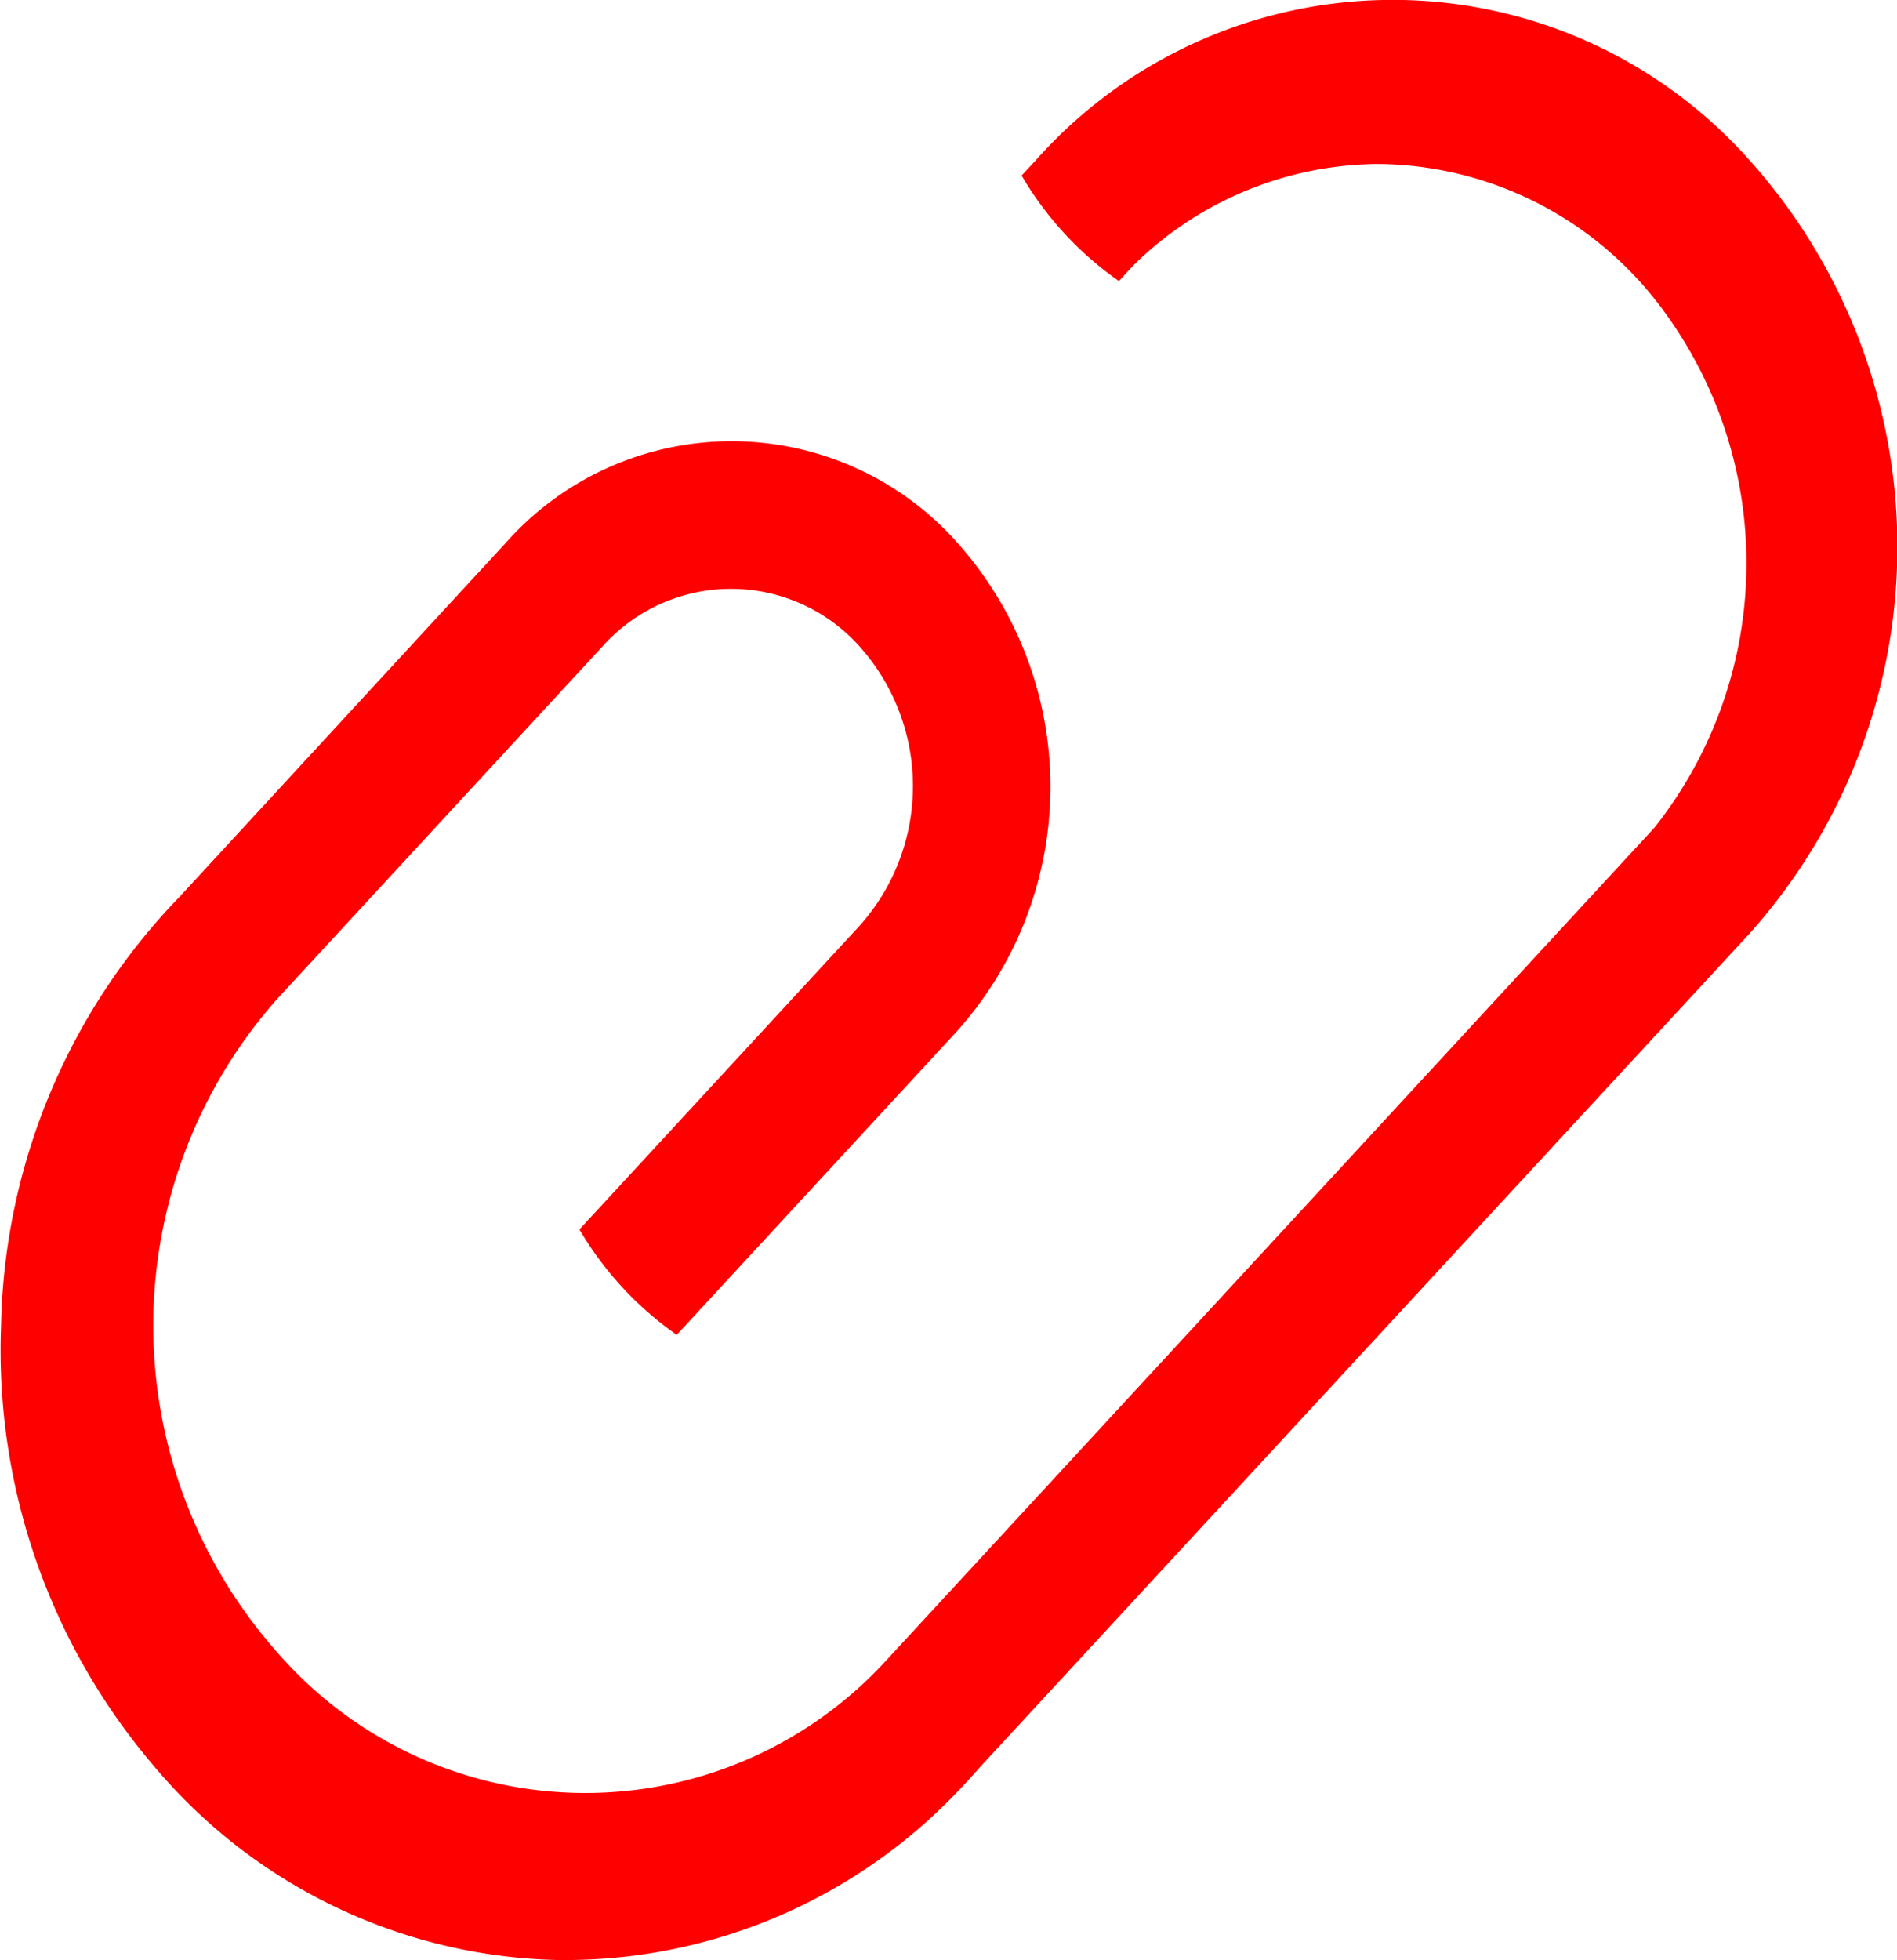 <svg xmlns="http://www.w3.org/2000/svg" width="17.427" height="18" viewBox="0 0 17.427 18">
  <g id="Group_1191" data-name="Group 1191" transform="translate(-359 -400)">
    <g id="Group_284" data-name="Group 284" transform="translate(-6 299)">
      <path id="Path_168" data-name="Path 168" d="M253.22,98.565a4.984,4.984,0,0,1-3.8-1.787,5.88,5.88,0,0,1-1.4-4.043A5.821,5.821,0,0,1,249.66,88.8l3-3.254a2.772,2.772,0,0,1,4.142,0,3.364,3.364,0,0,1,0,4.488l-2.575,2.789a3.081,3.081,0,0,1-.894-.968l2.575-2.79a1.923,1.923,0,0,0,0-2.562,1.583,1.583,0,0,0-2.365,0l-2.99,3.239a4.522,4.522,0,0,0,0,5.992,3.747,3.747,0,0,0,5.6.077l7.056-7.646.011-.014a3.911,3.911,0,0,0,0-4.828,3.28,3.28,0,0,0-2.548-1.252,3.235,3.235,0,0,0-2.227.908l-.025.025-.131.142a3.077,3.077,0,0,1-.894-.969l.131-.141a4.386,4.386,0,0,1,6.539-.019l.018.02a5.321,5.321,0,0,1,0,7.1l-7.043,7.626c-.09.1-.172.193-.256.278a4.981,4.981,0,0,1-3.558,1.523Z" transform="translate(116.99 20.435)" fill="red"/>
    </g>
  </g>
</svg>
